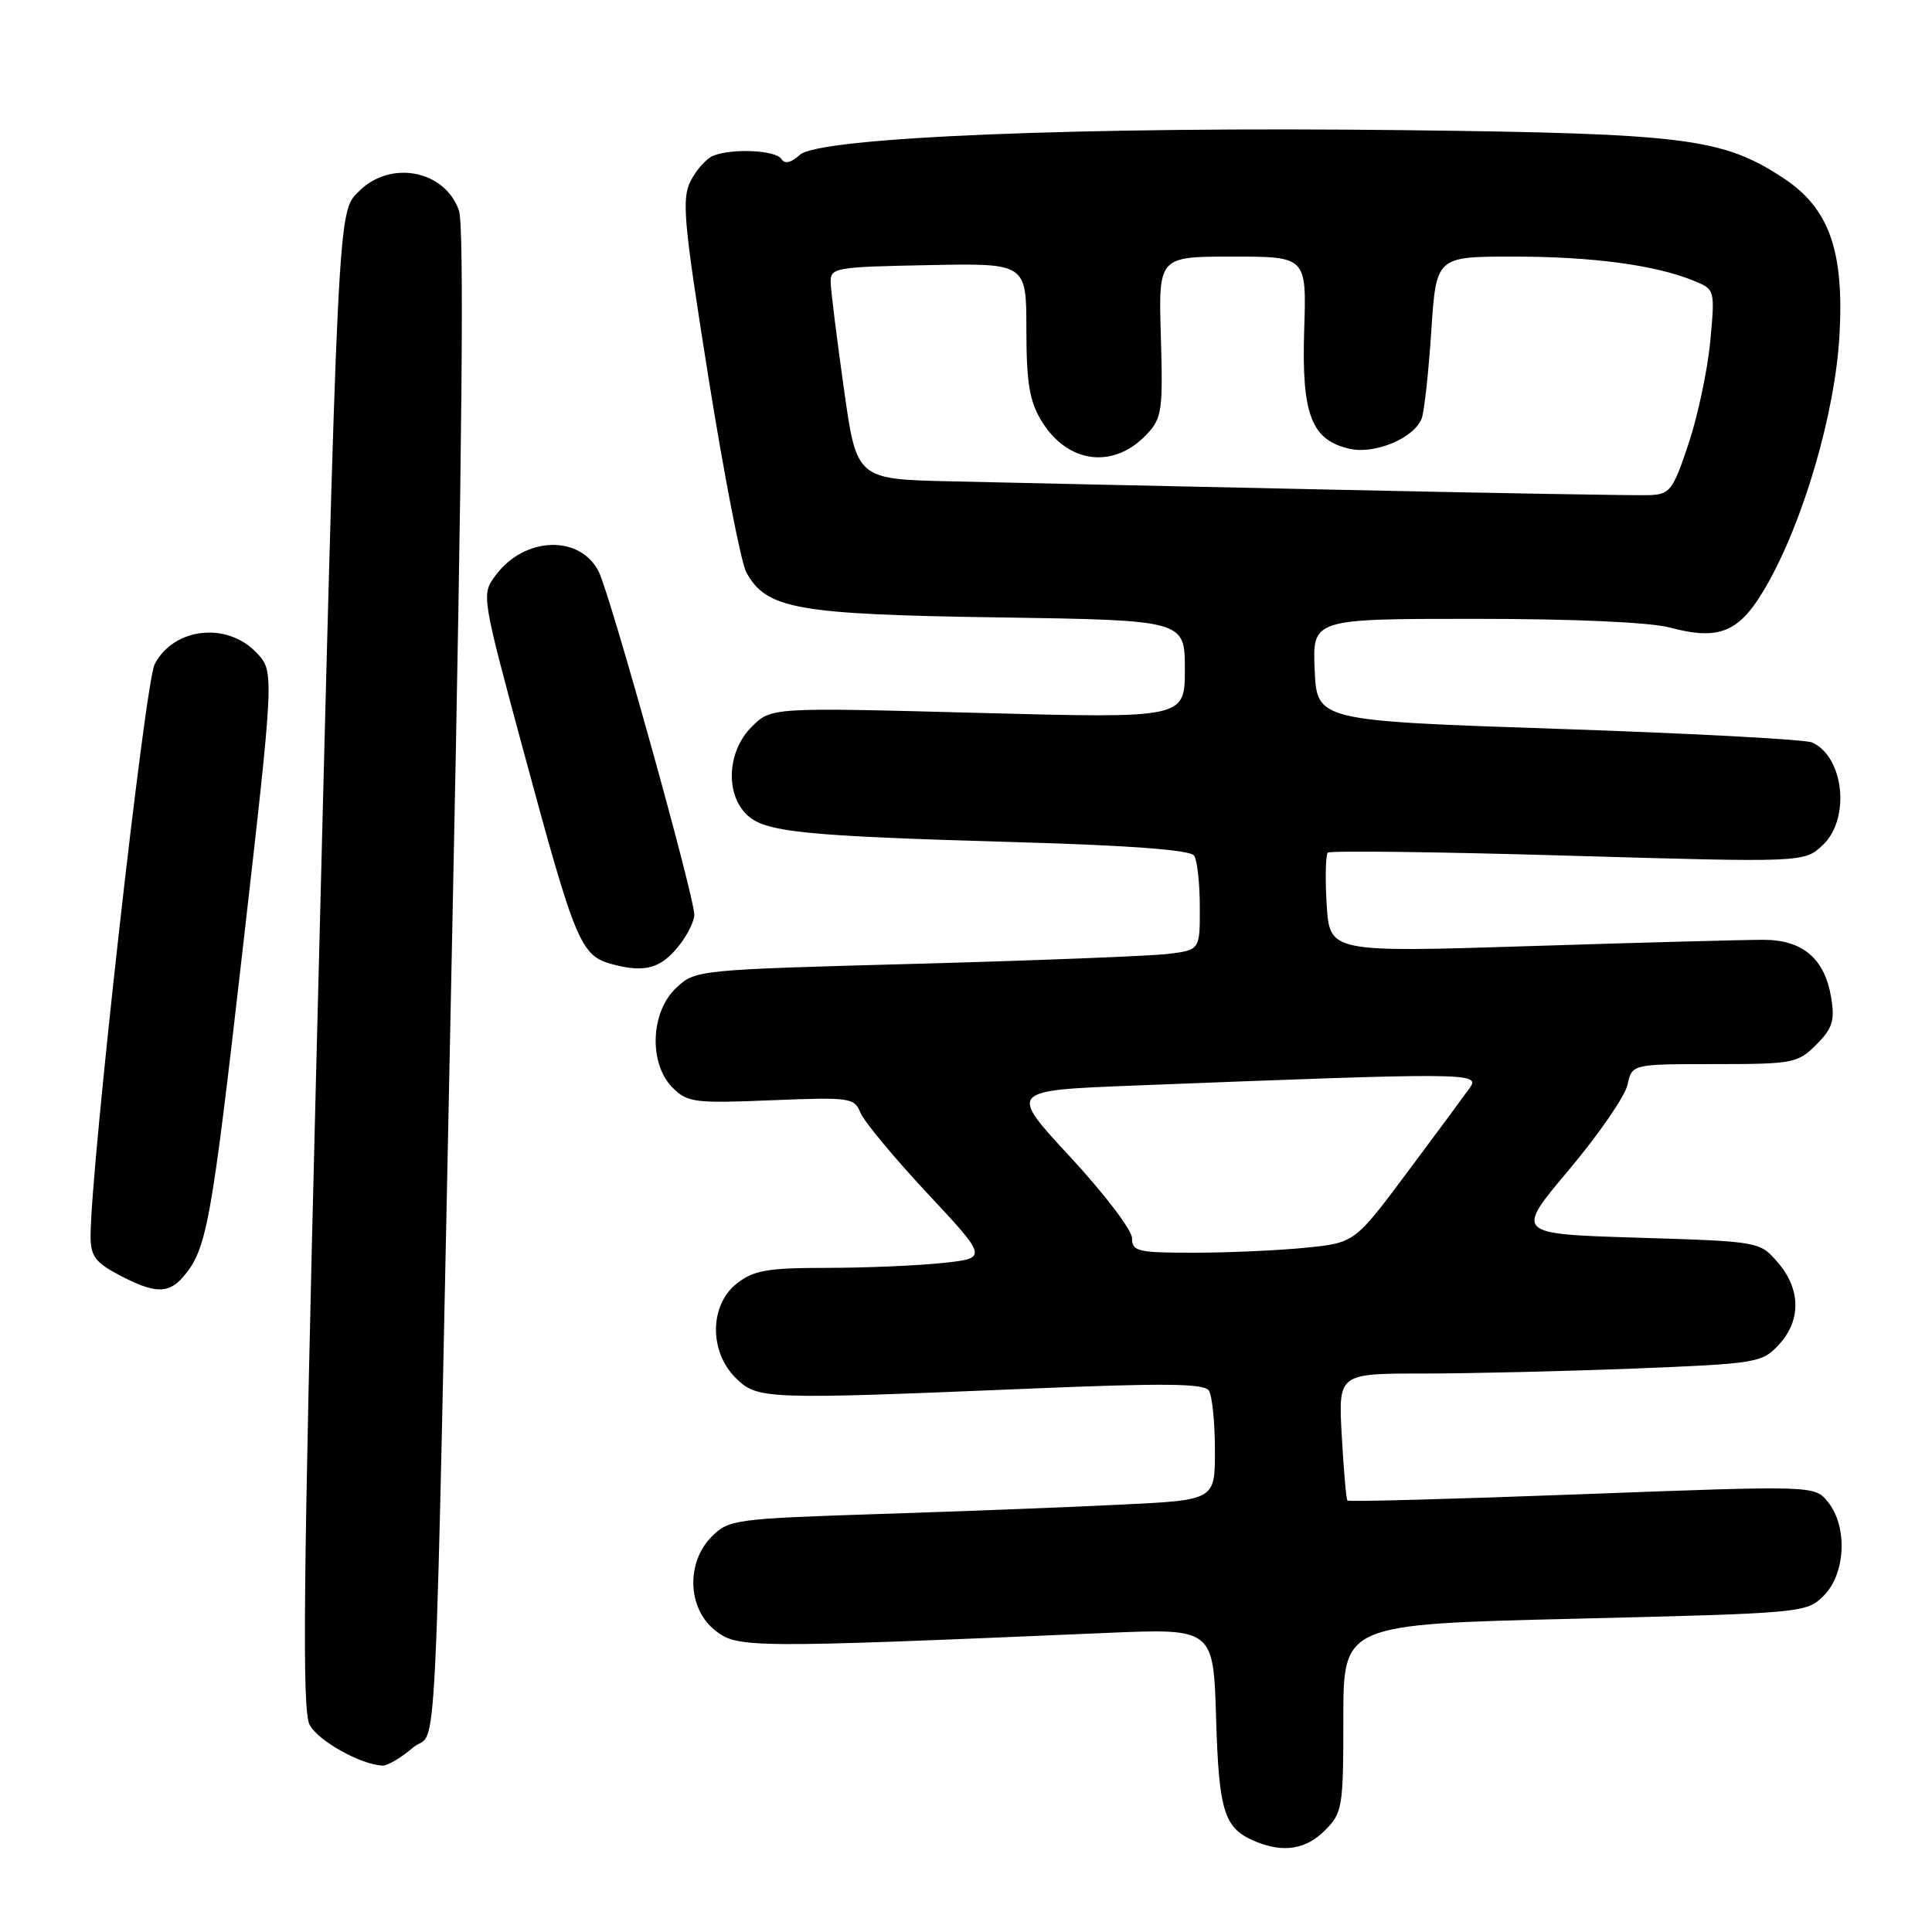 <?xml version="1.0" encoding="UTF-8" standalone="no"?>
<!DOCTYPE svg PUBLIC "-//W3C//DTD SVG 1.1//EN" "http://www.w3.org/Graphics/SVG/1.1/DTD/svg11.dtd" >
<svg xmlns="http://www.w3.org/2000/svg" xmlns:xlink="http://www.w3.org/1999/xlink" version="1.1" viewBox="0 0 256 256">
 <g >
 <path fill="currentColor"
d=" M 175.55 242.55 C 177.89 240.20 178.00 239.52 178.00 227.66 C 178.00 215.23 178.00 215.23 208.67 214.49 C 238.98 213.75 239.37 213.72 241.67 211.42 C 244.56 208.53 244.84 202.26 242.22 199.03 C 240.45 196.83 240.45 196.83 209.63 197.99 C 192.69 198.63 178.69 199.01 178.54 198.83 C 178.38 198.65 178.04 194.79 177.79 190.25 C 177.33 182.00 177.33 182.00 188.51 182.00 C 194.65 182.00 207.27 181.70 216.54 181.34 C 232.80 180.69 233.48 180.58 235.70 178.19 C 238.67 174.99 238.63 170.84 235.59 167.31 C 233.18 164.50 233.18 164.50 216.96 164.00 C 200.74 163.50 200.74 163.50 207.90 155.00 C 211.83 150.32 215.32 145.26 215.65 143.75 C 216.25 141.00 216.25 141.00 227.17 141.00 C 237.57 141.00 238.21 140.88 240.66 138.43 C 242.80 136.29 243.14 135.24 242.65 132.24 C 241.81 127.06 238.92 124.56 233.75 124.53 C 231.41 124.52 217.50 124.89 202.84 125.36 C 176.19 126.20 176.19 126.20 175.79 119.85 C 175.58 116.36 175.65 113.27 175.95 112.98 C 176.25 112.70 190.58 112.87 207.78 113.38 C 239.06 114.29 239.06 114.29 241.53 111.97 C 245.21 108.51 244.36 100.29 240.11 98.38 C 239.23 97.98 224.10 97.17 206.50 96.58 C 174.50 95.50 174.50 95.50 174.20 88.75 C 173.91 82.00 173.91 82.00 195.44 82.00 C 208.58 82.00 218.66 82.45 221.29 83.16 C 227.86 84.91 230.51 83.78 234.00 77.73 C 238.95 69.15 243.16 54.76 243.74 44.43 C 244.37 33.23 242.37 27.59 236.34 23.62 C 228.28 18.31 223.42 17.69 186.31 17.25 C 143.63 16.74 108.58 18.17 105.99 20.51 C 104.81 21.58 103.97 21.77 103.54 21.07 C 102.82 19.91 97.14 19.62 94.54 20.62 C 93.65 20.96 92.30 22.45 91.54 23.93 C 90.30 26.32 90.56 29.24 93.88 50.06 C 95.94 62.95 98.19 74.55 98.89 75.83 C 101.53 80.69 105.50 81.41 132.25 81.81 C 157.00 82.18 157.00 82.18 157.00 88.68 C 157.00 95.19 157.00 95.19 129.59 94.46 C 102.18 93.73 102.18 93.73 99.59 96.32 C 96.40 99.50 96.07 105.07 98.89 107.89 C 101.27 110.27 106.15 110.77 135.00 111.60 C 149.87 112.03 157.75 112.63 158.23 113.38 C 158.64 113.99 158.98 117.06 158.98 120.19 C 159.00 125.88 159.00 125.88 154.75 126.40 C 152.41 126.68 137.37 127.27 121.33 127.71 C 92.33 128.50 92.14 128.51 89.58 130.92 C 86.18 134.12 85.95 140.95 89.12 144.12 C 91.09 146.09 92.04 146.21 102.21 145.79 C 112.60 145.37 113.22 145.45 114.00 147.42 C 114.46 148.56 118.45 153.38 122.87 158.11 C 130.91 166.72 130.91 166.72 124.81 167.36 C 121.45 167.71 114.56 168.00 109.49 168.00 C 101.68 168.00 99.87 168.32 97.63 170.07 C 94.02 172.91 93.94 179.03 97.45 182.55 C 100.35 185.44 101.19 185.47 136.45 184.00 C 154.37 183.25 159.58 183.31 160.19 184.27 C 160.62 184.95 160.98 188.48 160.98 192.13 C 161.00 198.76 161.00 198.76 148.75 199.36 C 142.01 199.70 127.53 200.26 116.58 200.61 C 97.48 201.23 96.56 201.35 94.33 203.58 C 90.88 207.03 91.09 213.13 94.75 216.03 C 97.73 218.39 99.11 218.40 146.64 216.37 C 160.78 215.77 160.78 215.77 161.14 227.73 C 161.52 240.21 162.20 242.32 166.47 244.05 C 170.12 245.53 173.05 245.04 175.55 242.55 Z  M 54.69 231.59 C 58.08 228.67 57.50 240.90 59.96 121.67 C 61.26 58.72 61.52 29.93 60.81 27.89 C 58.95 22.55 51.75 21.16 47.58 25.33 C 44.71 28.20 44.82 26.06 41.87 142.85 C 40.18 210.10 40.02 226.66 41.03 228.55 C 42.17 230.69 47.78 233.82 50.69 233.95 C 51.35 233.98 53.15 232.91 54.69 231.59 Z  M 24.22 169.25 C 27.39 165.61 27.97 162.45 32.11 126.20 C 36.36 89.01 36.36 89.01 34.01 86.51 C 30.10 82.35 23.01 83.15 20.49 88.02 C 19.21 90.50 12.00 154.85 12.00 163.82 C 12.00 166.42 12.64 167.29 15.75 168.93 C 20.43 171.40 22.28 171.47 24.22 169.25 Z  M 90.02 125.24 C 91.11 123.86 92.00 122.04 92.00 121.20 C 92.00 118.76 80.86 78.79 79.34 75.76 C 76.86 70.83 69.53 71.07 65.69 76.21 C 63.77 78.79 63.77 78.79 69.40 99.64 C 76.30 125.15 76.93 126.66 81.22 127.79 C 85.50 128.92 87.61 128.31 90.02 125.24 Z  M 150.00 164.07 C 150.00 163.00 146.32 158.17 141.83 153.32 C 133.65 144.50 133.65 144.50 150.08 143.85 C 194.47 142.11 196.17 142.12 194.78 144.11 C 194.07 145.11 190.35 150.15 186.50 155.30 C 179.50 164.68 179.50 164.68 173.00 165.33 C 169.43 165.69 162.79 165.99 158.25 165.99 C 150.76 166.00 150.00 165.82 150.00 164.07 Z  M 177.00 64.89 C 155.82 64.44 132.88 63.94 126.00 63.78 C 113.50 63.50 113.50 63.50 111.82 51.50 C 110.89 44.90 110.10 38.57 110.07 37.44 C 110.00 35.47 110.60 35.37 123.00 35.13 C 136.00 34.87 136.00 34.87 136.00 43.69 C 136.01 50.73 136.41 53.16 138.00 55.77 C 141.46 61.45 147.57 62.22 151.97 57.53 C 153.96 55.42 154.11 54.36 153.82 44.61 C 153.50 34.00 153.50 34.00 163.31 34.00 C 173.13 34.00 173.13 34.00 172.81 43.79 C 172.46 54.96 173.77 58.35 178.89 59.48 C 182.25 60.21 187.39 58.03 188.38 55.45 C 188.72 54.56 189.29 49.37 189.65 43.92 C 190.30 34.00 190.30 34.00 200.51 34.00 C 210.98 34.00 219.29 35.11 224.38 37.18 C 227.25 38.35 227.25 38.35 226.62 45.23 C 226.26 49.01 224.97 55.12 223.74 58.80 C 221.66 65.02 221.29 65.51 218.50 65.61 C 216.85 65.67 198.18 65.35 177.00 64.89 Z "/>
</g>
</svg>